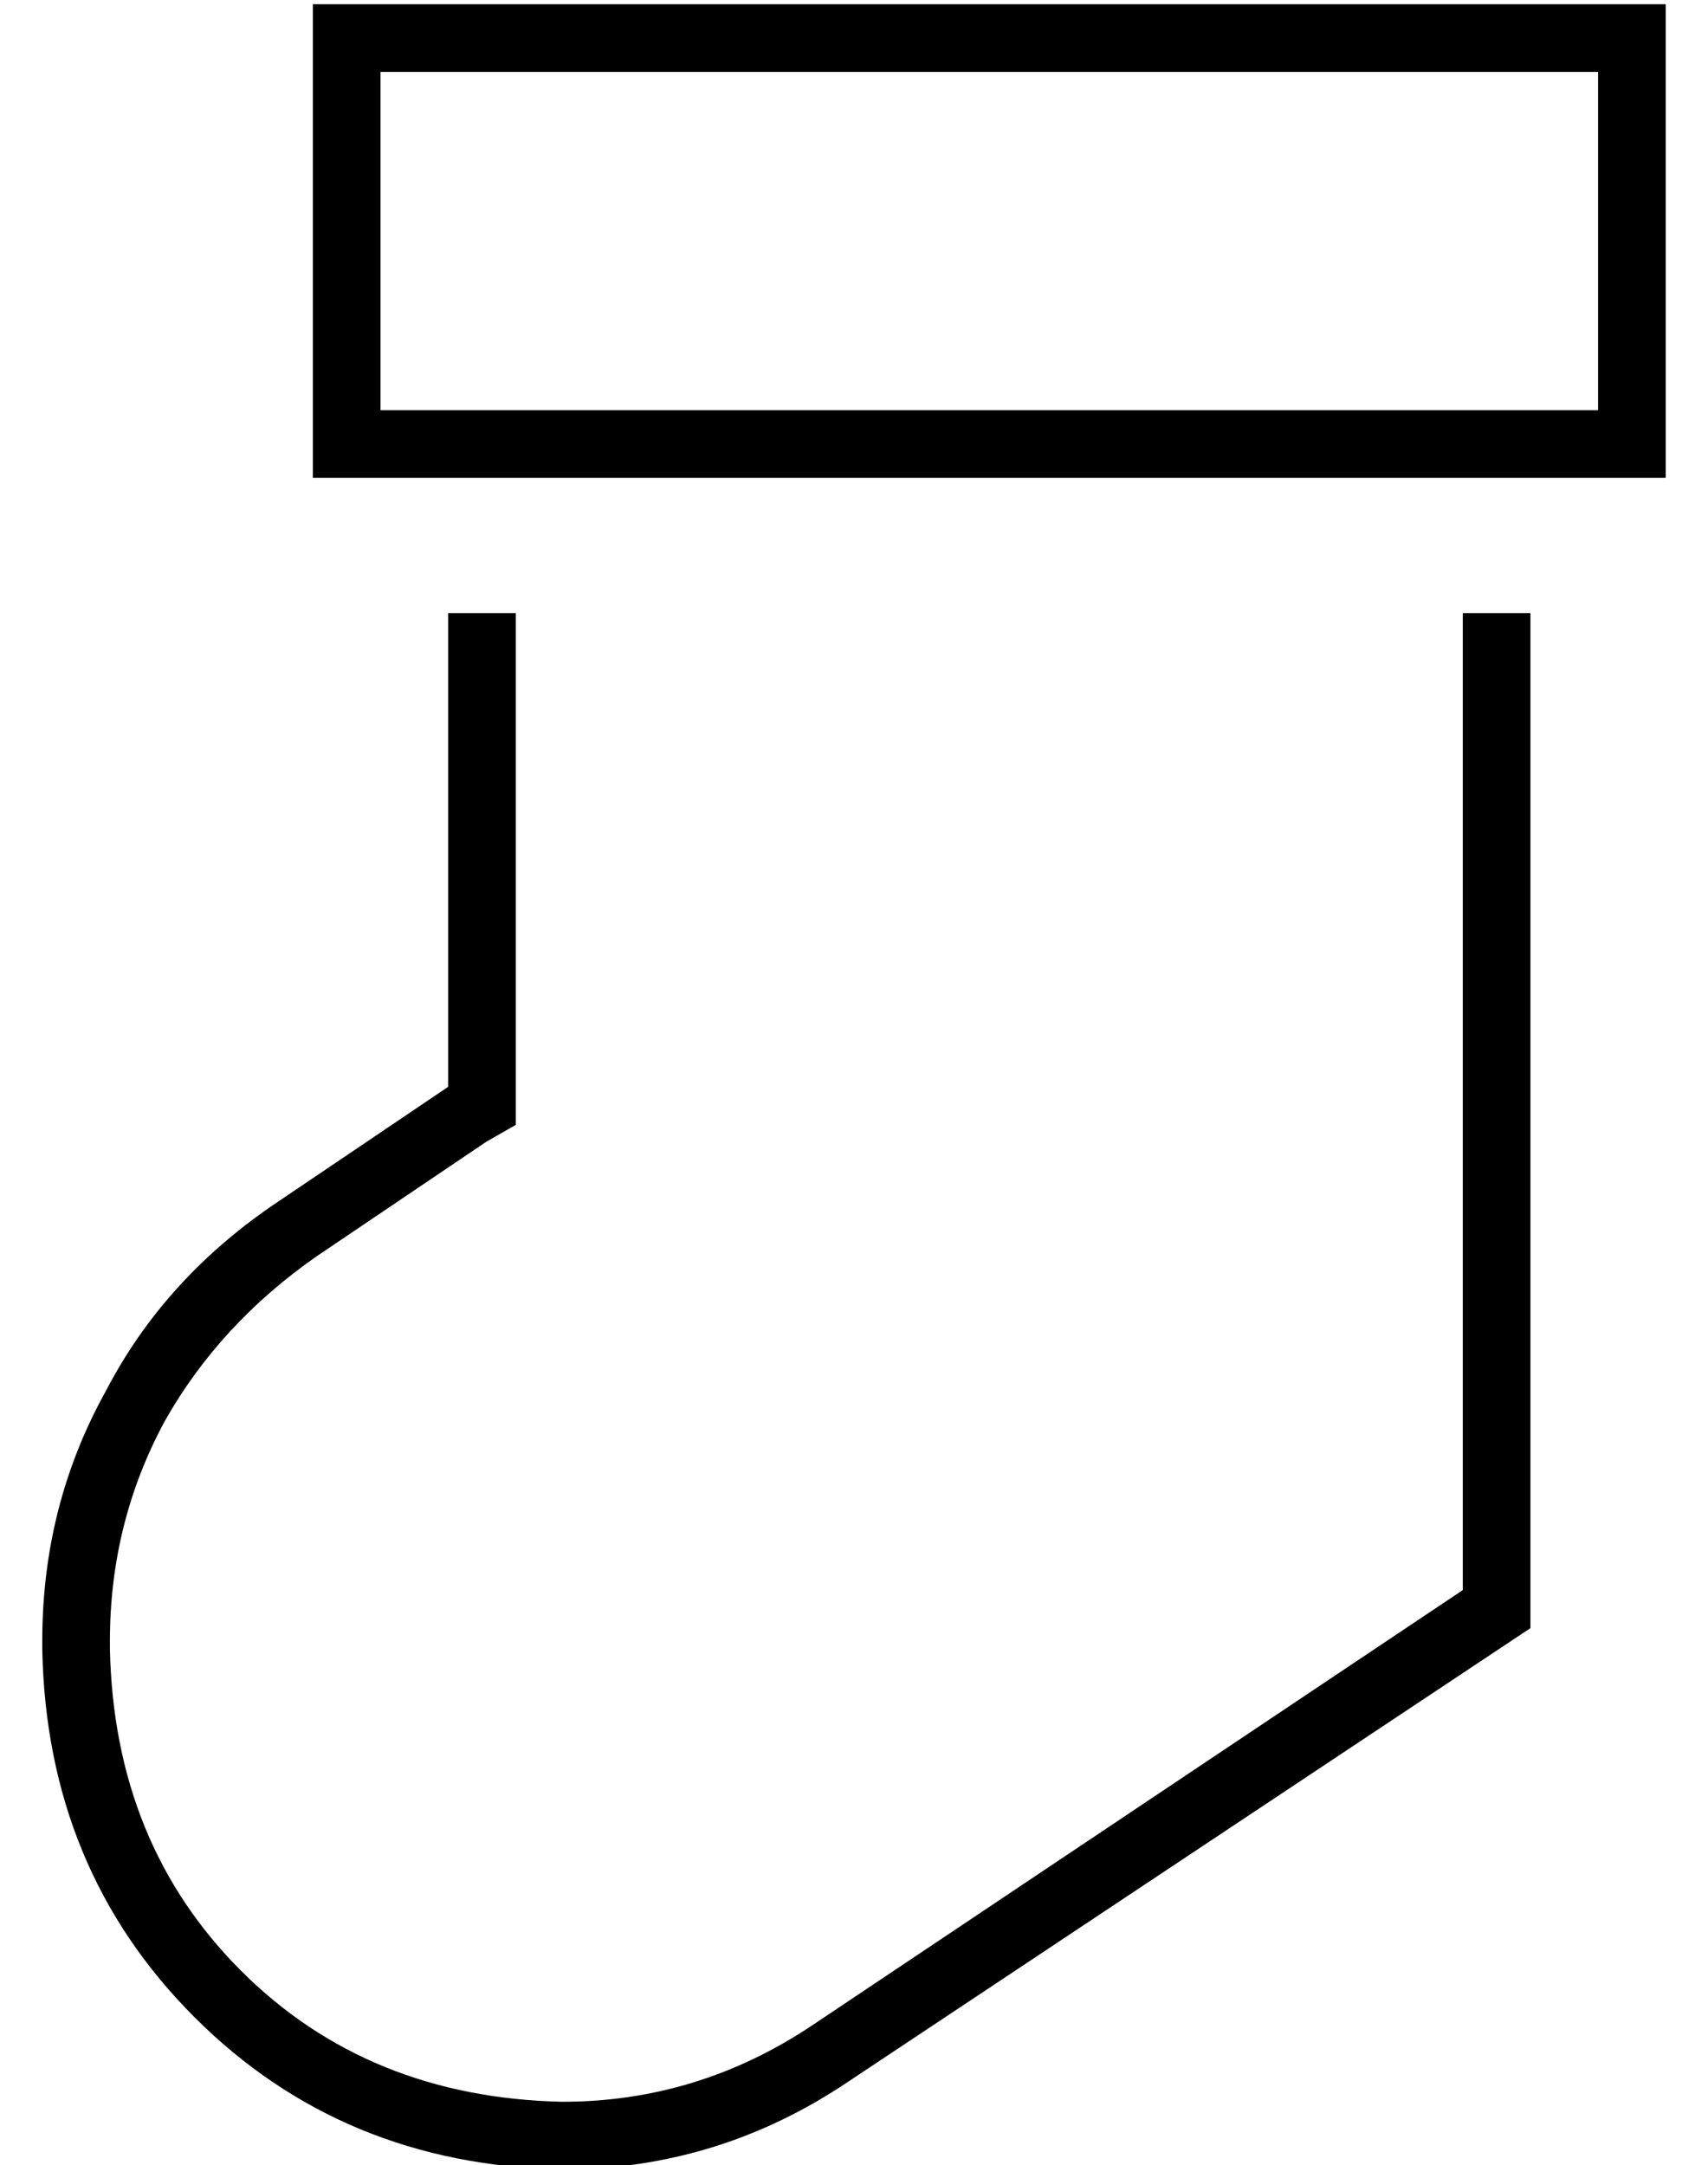 <?xml version="1.0" standalone="no"?>
<!DOCTYPE svg PUBLIC "-//W3C//DTD SVG 1.1//EN" "http://www.w3.org/Graphics/SVG/1.1/DTD/svg11.dtd" >
<svg xmlns="http://www.w3.org/2000/svg" xmlns:xlink="http://www.w3.org/1999/xlink" version="1.1" viewBox="-10 -40 404 512">
   <path fill="currentColor"
d="M80 -23v80v-80v80h288v0v-80v0h-288v0zM64 -39h16h-16h320v16v0v80v0v16v0h-16h-304v-16v0v-80v0v-16v0zM112 226l-7 4l7 -4l-7 4l-40 27v0q-23 16 -36 39q-13 24 -13 52v2v0q1 46 31 76t76 31q32 0 59 -18l154 -103v0v-231v0h16v0v240v0l-161 107v0q-31 21 -68 21
q-52 -1 -87 -36t-36 -87v-2v0q0 -32 15 -59q14 -27 41 -45l40 -27v0v-112v0h16v0v112v0v9v0z" />
</svg>
